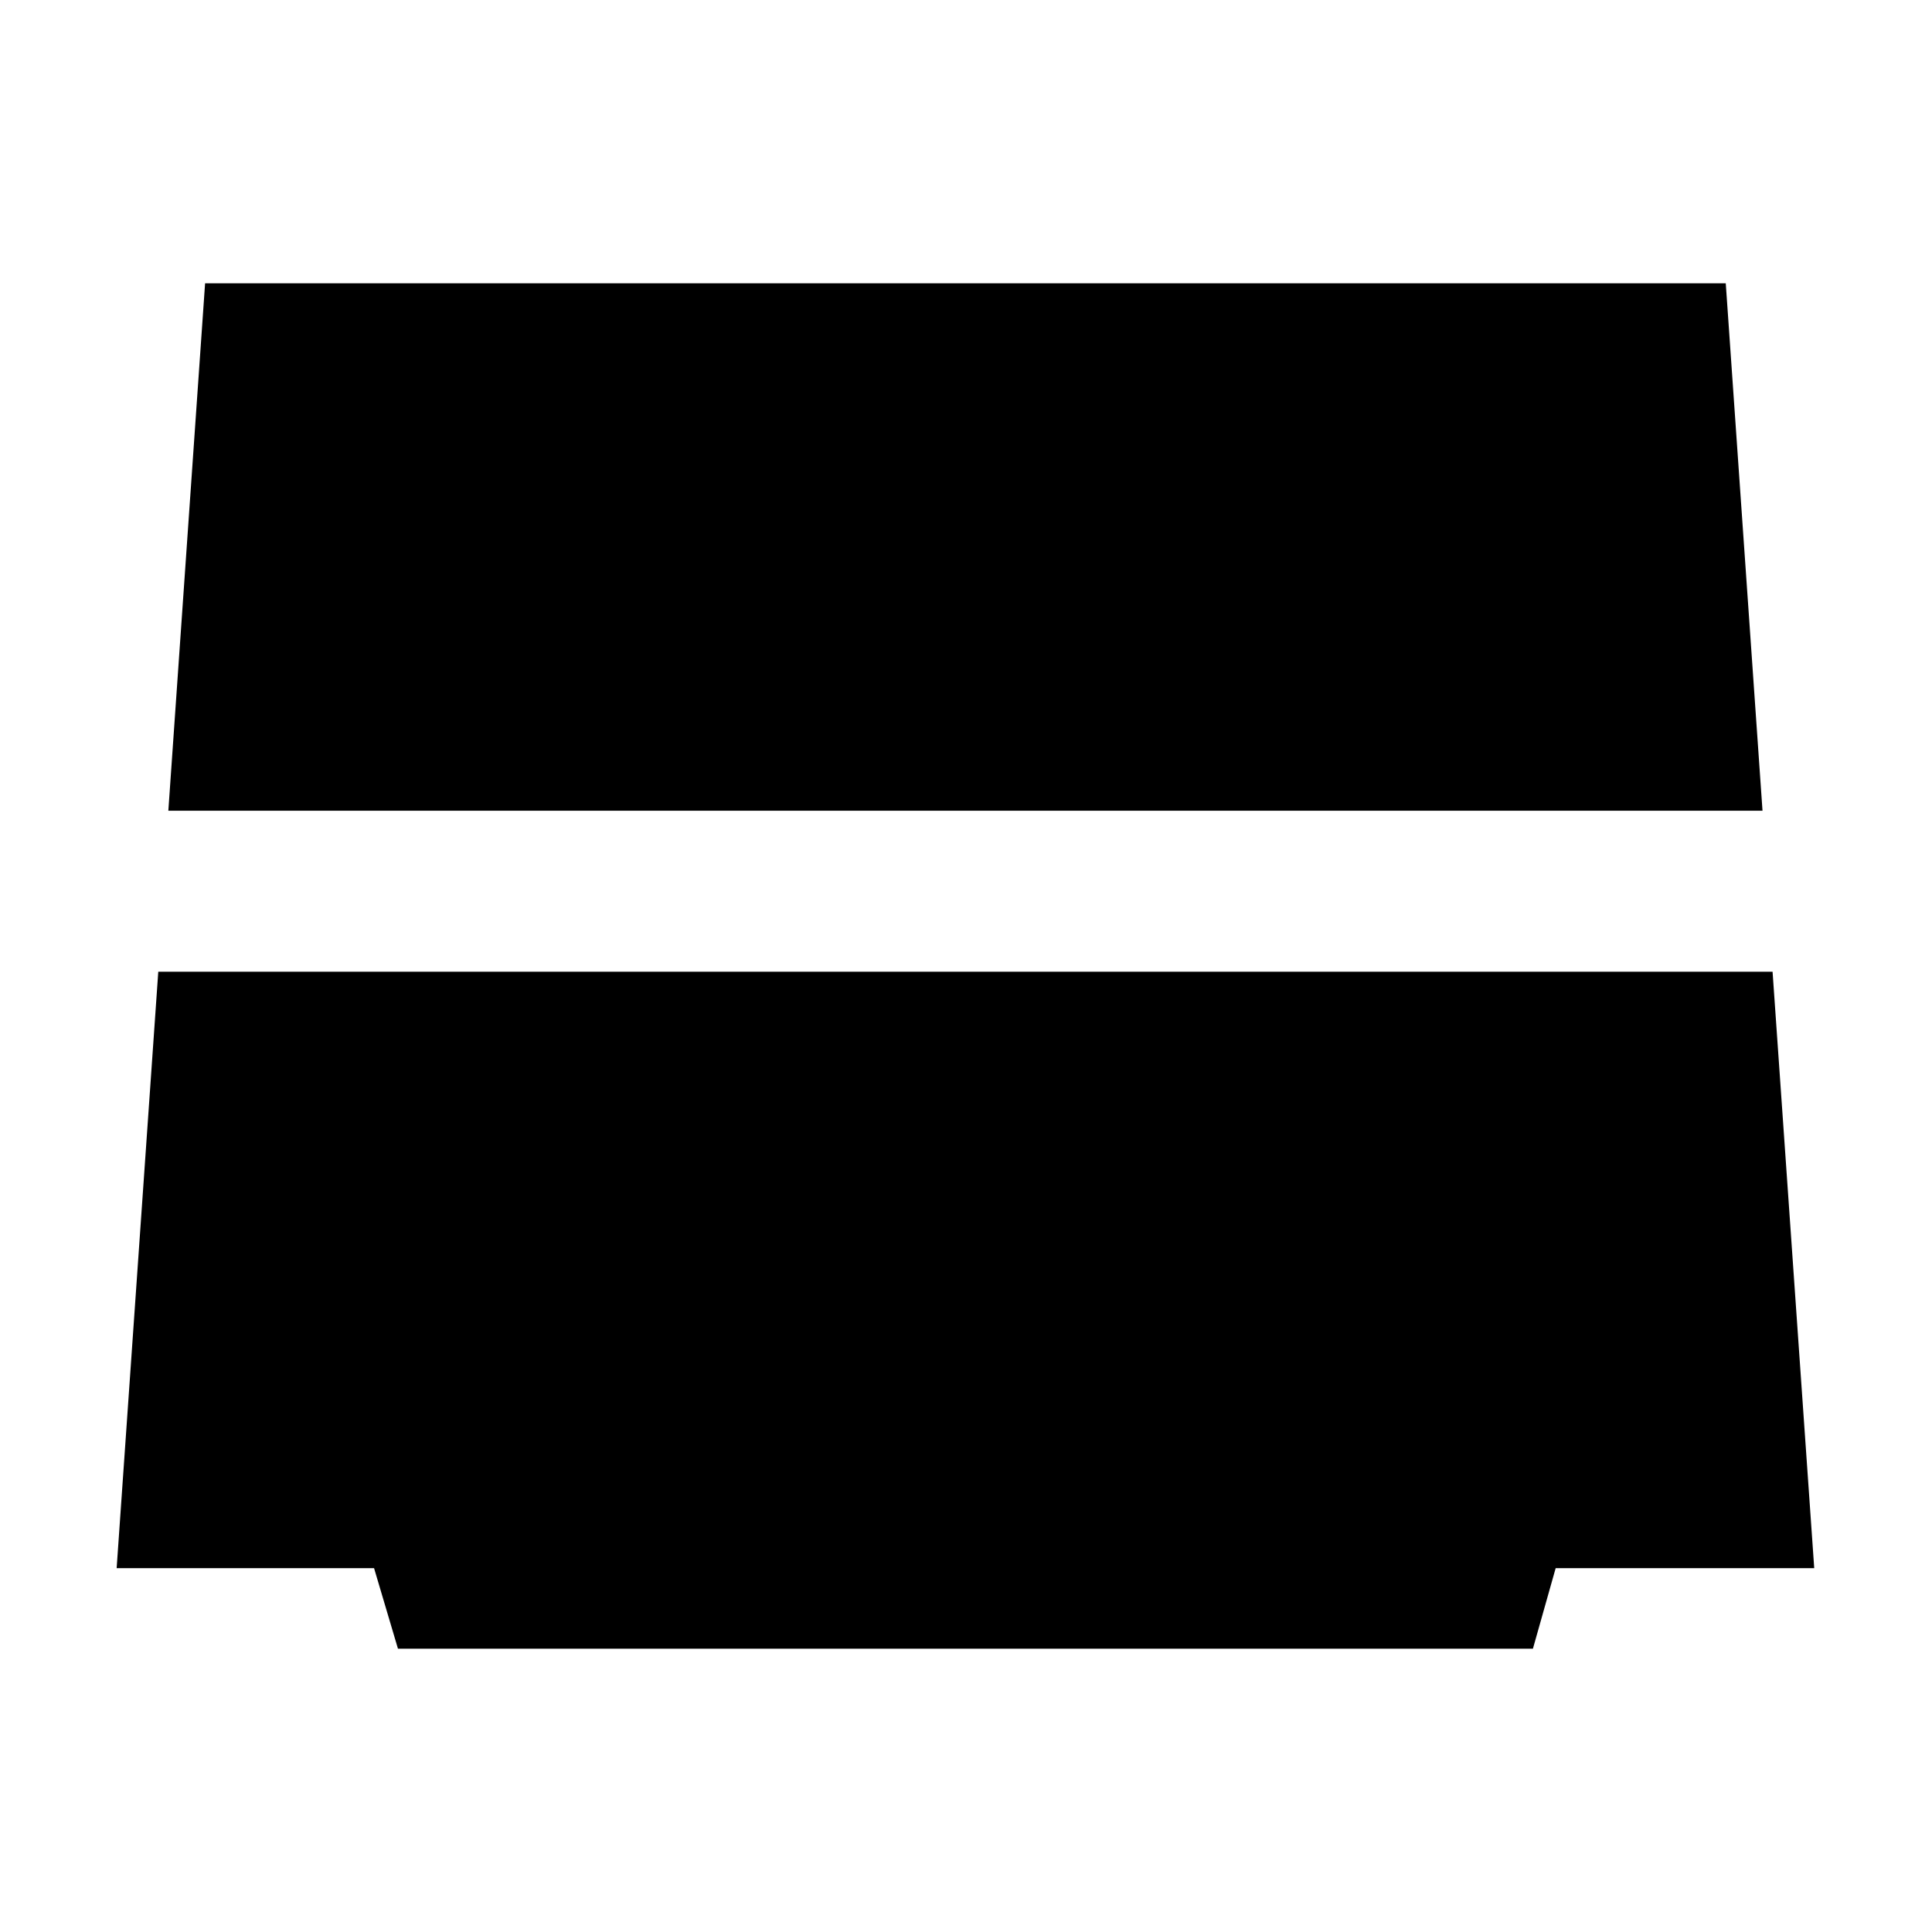 <svg xmlns="http://www.w3.org/2000/svg" height="24" viewBox="0 -960 960 960" width="24"><path d="m83.65-557.17 18.26-262.05h755.61l18.26 262.05H83.65Zm114.09 416.39-11.87-40H57.96l20.69-296.39h802.13l20.7 296.39H773l-11.3 40H197.74Z"/></svg>